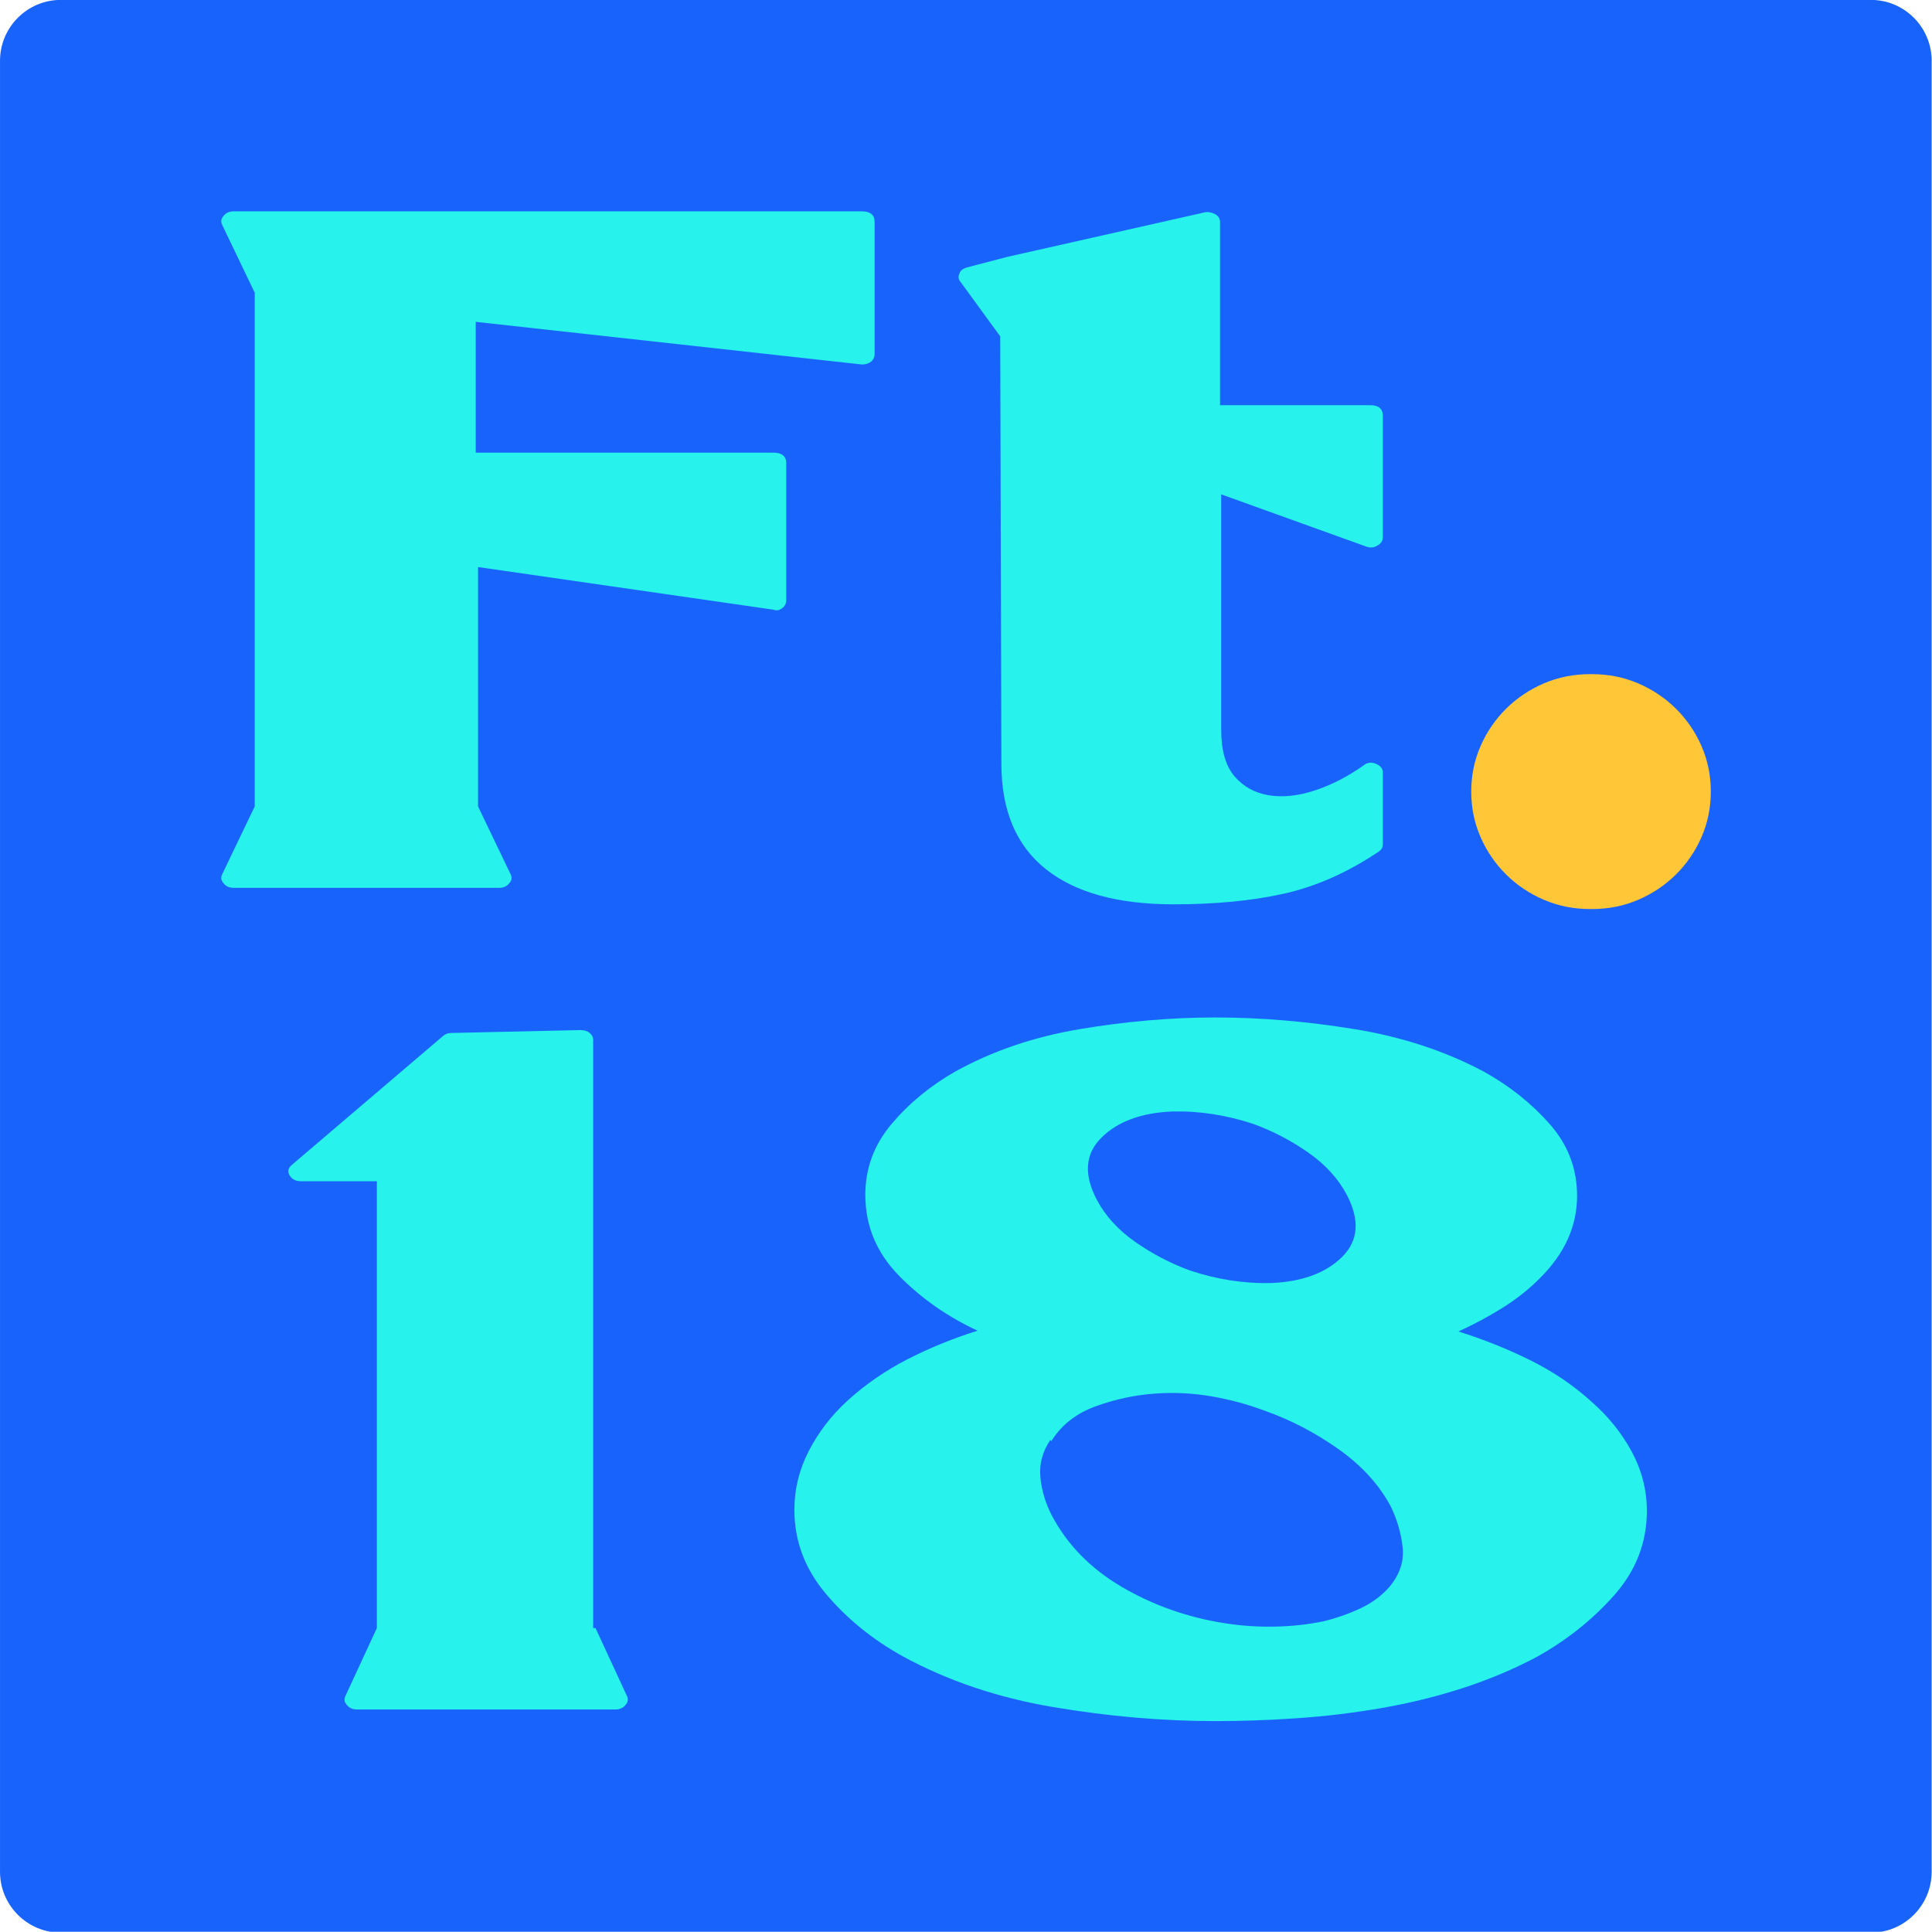 <?xml version="1.0" encoding="UTF-8" standalone="no"?>
<!DOCTYPE svg PUBLIC "-//W3C//DTD SVG 1.1//EN" "http://www.w3.org/Graphics/SVG/1.1/DTD/svg11.dtd">
<svg width="100%" height="100%" viewBox="0 0 3150 3150" version="1.1" xmlns="http://www.w3.org/2000/svg" xmlns:xlink="http://www.w3.org/1999/xlink" xml:space="preserve" xmlns:serif="http://www.serif.com/" style="fill-rule:evenodd;clip-rule:evenodd;stroke-linejoin:round;stroke-miterlimit:2;">
    <rect id="Artboard1" x="0" y="0" width="3149.61" height="3149.61" style="fill:none;"/>
    <clipPath id="_clip1">
        <rect id="Artboard11" serif:id="Artboard1" x="0" y="0" width="3149.61" height="3149.61"/>
    </clipPath>
    <g clip-path="url(#_clip1)">
        <g transform="matrix(0.794,0,0,0.818,296.461,353.433)">
            <path d="M3593.2,-310.785C3593.2,-377.896 3537.19,-432.299 3468.09,-432.299C2874.39,-432.299 345.453,-432.299 -248.243,-432.299C-317.342,-432.299 -373.358,-377.896 -373.358,-310.785L-373.358,3298.61C-373.358,3365.72 -317.342,3420.12 -248.243,3420.12C345.453,3420.12 2874.39,3420.12 3468.09,3420.12C3537.19,3420.12 3593.2,3365.72 3593.2,3298.61L3593.2,-310.785Z" style="fill:rgb(25,99,253);"/>
        </g>
        <g transform="matrix(1.546,0,0,1.343,-21.528,-1469.46)">
            <path d="M515.618,1484.88L515.618,1643.72L829.606,1643.72C838.6,1643.72 843.098,1648.04 843.098,1656.66L843.098,1822.57C843.098,1826.49 841.871,1829.63 839.418,1831.98C836.147,1835.12 832.877,1835.9 829.606,1834.33L518.071,1782.56L518.071,2073.19L552.413,2155.55C554.048,2159.47 553.64,2163.01 551.187,2166.14C548.734,2170.07 545.054,2172.03 540.148,2172.03L260.502,2172.03C255.596,2172.03 251.916,2170.07 249.463,2166.14C247.01,2163.01 246.602,2159.47 248.237,2155.55L282.579,2073.19L282.579,1449.58L248.237,1367.21C246.602,1363.29 247.01,1359.76 249.463,1356.62C251.916,1352.7 255.596,1350.74 260.502,1350.74L922.821,1350.74C931.816,1350.74 936.313,1355.06 936.313,1363.68L936.313,1523.7C936.313,1527.63 935.086,1530.76 932.633,1533.12C930.18,1535.47 926.91,1536.65 922.821,1536.65L515.618,1484.88Z" style="fill:rgb(39,242,235);fill-rule:nonzero;"/>
            <path d="M1068.78,1502.53L1027.08,1436.63C1024.62,1433.5 1024.21,1429.97 1025.85,1426.05C1026.67,1422.91 1029.12,1420.55 1033.21,1418.99L1076.14,1406.04L1284.64,1351.92C1287.91,1351.13 1291.59,1351.92 1295.68,1354.27C1298.95,1356.62 1300.59,1359.76 1300.59,1363.68L1300.59,1586.07L1458.81,1586.07C1467.8,1586.07 1472.3,1590.38 1472.3,1599.01L1472.3,1746.09C1472.3,1750.79 1470.26,1754.32 1466.17,1756.68C1462.9,1759.03 1459.22,1759.42 1455.13,1757.85L1301.82,1694.32L1301.82,1980.24C1301.82,2005.34 1306.52,2024.16 1315.92,2036.71C1325.32,2049.26 1337.38,2056.91 1352.1,2059.66C1366.82,2062.4 1382.97,2060.44 1400.55,2053.78C1418.13,2047.11 1435.1,2037.11 1451.45,2023.77C1455.54,2019.85 1460.04,2019.06 1464.94,2021.42C1469.85,2023.77 1472.3,2027.3 1472.3,2032.01L1472.3,2119.08C1472.3,2123 1470.67,2126.14 1467.39,2128.49C1434.69,2153.59 1401.57,2170.46 1368.05,2179.09C1334.52,2187.71 1295.68,2192.03 1251.53,2192.03C1192.65,2192.03 1147.68,2177.71 1116.61,2149.08C1085.54,2120.45 1070,2077.9 1070,2021.42L1068.78,1502.53Z" style="fill:rgb(39,242,235);fill-rule:nonzero;"/>
            <g transform="matrix(1,0,0,1.188,-8.52651e-14,-413.364)">
                <path d="M1693.07,1957.88C1710.25,1957.88 1726.39,1961.02 1741.52,1967.29C1756.65,1973.57 1769.94,1982.2 1781.38,1993.18C1792.83,2004.16 1801.83,2016.91 1808.37,2031.42C1814.91,2045.93 1818.18,2061.42 1818.18,2077.9C1818.18,2094.37 1814.91,2109.86 1808.37,2124.37C1801.83,2138.88 1792.83,2151.63 1781.38,2162.61C1769.94,2173.6 1756.65,2182.22 1741.52,2188.5C1726.39,2194.77 1710.25,2197.91 1693.07,2197.91L1690.62,2197.91C1673.45,2197.91 1657.3,2194.77 1642.17,2188.5C1627.05,2182.22 1613.76,2173.6 1602.31,2162.61C1590.86,2151.63 1581.87,2138.88 1575.33,2124.37C1568.79,2109.86 1565.52,2094.37 1565.52,2077.9C1565.52,2061.42 1568.79,2045.93 1575.33,2031.42C1581.87,2016.91 1590.86,2004.16 1602.31,1993.18C1613.76,1982.2 1627.05,1973.57 1642.17,1967.29C1657.3,1961.02 1673.45,1957.88 1690.62,1957.88L1693.07,1957.88Z" style="fill:rgb(255,199,56);fill-rule:nonzero;"/>
            </g>
            <path d="M641.949,3070.67L675.065,3153.04C676.7,3156.96 676.291,3160.49 673.838,3163.63C671.385,3167.55 667.706,3169.51 662.8,3169.51L390.513,3169.51C385.607,3169.51 381.927,3167.55 379.474,3163.63C377.021,3160.49 376.612,3156.96 378.248,3153.04L411.364,3070.67L411.364,2528.25L331.64,2528.25C325.916,2528.25 321.828,2525.9 319.375,2521.19C316.922,2516.48 317.74,2512.17 321.828,2508.25L481.275,2351.76C483.728,2349.4 486.59,2348.22 489.861,2348.22L626.004,2344.7C630.093,2344.7 633.363,2345.87 635.816,2348.22C638.269,2350.58 639.496,2353.32 639.496,2356.46L639.496,3070.67L641.949,3070.67Z" style="fill:rgb(39,242,235);fill-rule:nonzero;"/>
            <path d="M1046.7,2710.63C1013.99,2693.37 985.782,2670.82 962.07,2642.97C938.357,2615.12 926.501,2582.37 926.501,2544.72C926.501,2512.56 935.7,2483.93 954.097,2458.83C972.495,2433.73 994.777,2412.55 1020.94,2395.29C1060.19,2370.19 1104.14,2352.93 1152.79,2343.52C1201.44,2334.11 1249.08,2329.4 1295.68,2329.4C1343.11,2329.4 1391.96,2334.11 1442.25,2343.52C1492.54,2352.93 1538.12,2370.19 1579.01,2395.29C1605.99,2412.55 1629.09,2433.73 1648.31,2458.83C1667.52,2483.93 1677.13,2512.95 1677.13,2545.9C1677.13,2582.77 1664.05,2616.1 1637.88,2645.91C1626.43,2659.25 1613.35,2671.21 1598.63,2681.8C1583.91,2692.39 1568.38,2702 1552.02,2710.63C1578.19,2720.04 1603.33,2731.61 1627.45,2745.34C1651.58,2759.06 1673.04,2775.73 1691.85,2795.34C1709.84,2813.39 1724.15,2833.78 1734.78,2856.53C1745.4,2879.28 1750.72,2903.2 1750.72,2928.3C1750.72,2966.74 1739.27,3000.86 1716.38,3030.67C1693.48,3060.48 1666.09,3085.58 1634.2,3105.97C1609.67,3120.88 1583.71,3133.43 1556.32,3143.62C1528.92,3153.82 1500.51,3161.86 1471.07,3167.74C1441.64,3173.63 1412,3177.75 1382.15,3180.1C1352.31,3182.45 1323.48,3183.63 1295.68,3183.63C1240.08,3183.63 1183.05,3177.94 1124.58,3166.57C1066.12,3155.2 1013.18,3134.6 965.749,3104.8C933.86,3084.4 906.877,3059.1 884.799,3028.9C862.722,2998.7 851.683,2964.78 851.683,2927.12C851.683,2902.02 856.794,2878.1 867.015,2855.35C877.236,2832.6 890.932,2812.21 908.103,2794.17C926.91,2774.56 947.965,2757.89 971.269,2744.16C994.572,2730.43 1019.31,2718.86 1045.47,2709.45L1046.7,2710.63ZM1354.56,2651.8C1387.26,2650.23 1412.2,2639.64 1429.37,2620.03C1446.54,2600.41 1448.18,2575.31 1434.28,2544.72C1425.28,2525.11 1411.79,2508.05 1393.8,2493.54C1375.82,2479.03 1356.6,2467.46 1336.16,2458.83C1307.54,2447.85 1278.92,2442.75 1250.3,2443.53C1217.59,2445.1 1192.65,2455.69 1175.48,2475.3C1158.31,2494.91 1156.68,2520.01 1170.58,2550.61C1179.57,2570.22 1193.06,2587.28 1211.05,2601.79C1229.04,2616.3 1248.26,2627.87 1268.7,2636.5C1297.32,2647.48 1325.94,2652.58 1354.56,2651.8ZM1121.52,2842.41C1113.34,2856.53 1109.87,2871.43 1111.09,2887.12C1112.32,2902.81 1116.2,2918.1 1122.74,2933.01C1139.1,2969.09 1163.83,2998.31 1196.95,3020.67C1230.06,3043.02 1266.25,3057.73 1305.5,3064.79C1322.67,3067.93 1340.25,3069.3 1358.24,3068.91C1376.22,3068.52 1393.39,3066.36 1409.75,3062.44C1423.65,3058.51 1436.73,3053.22 1449,3046.55C1461.26,3039.89 1471.48,3031.06 1479.66,3020.08C1490.29,3005.18 1494.79,2989.29 1493.15,2972.43C1491.52,2955.56 1487.43,2939.28 1480.89,2923.6C1468.62,2896.93 1450.22,2873.59 1425.69,2853.59C1401.16,2833.58 1375.41,2818.09 1348.42,2807.11C1330.43,2799.26 1311.63,2793.38 1292,2789.46C1272.38,2785.54 1252.75,2784.36 1233.13,2785.93C1211.87,2787.5 1190.82,2792.6 1169.96,2801.23C1149.11,2809.86 1133.37,2823.97 1122.74,2843.59L1121.52,2842.41Z" style="fill:rgb(39,242,235);fill-rule:nonzero;"/>
        </g>
    </g>
</svg>
